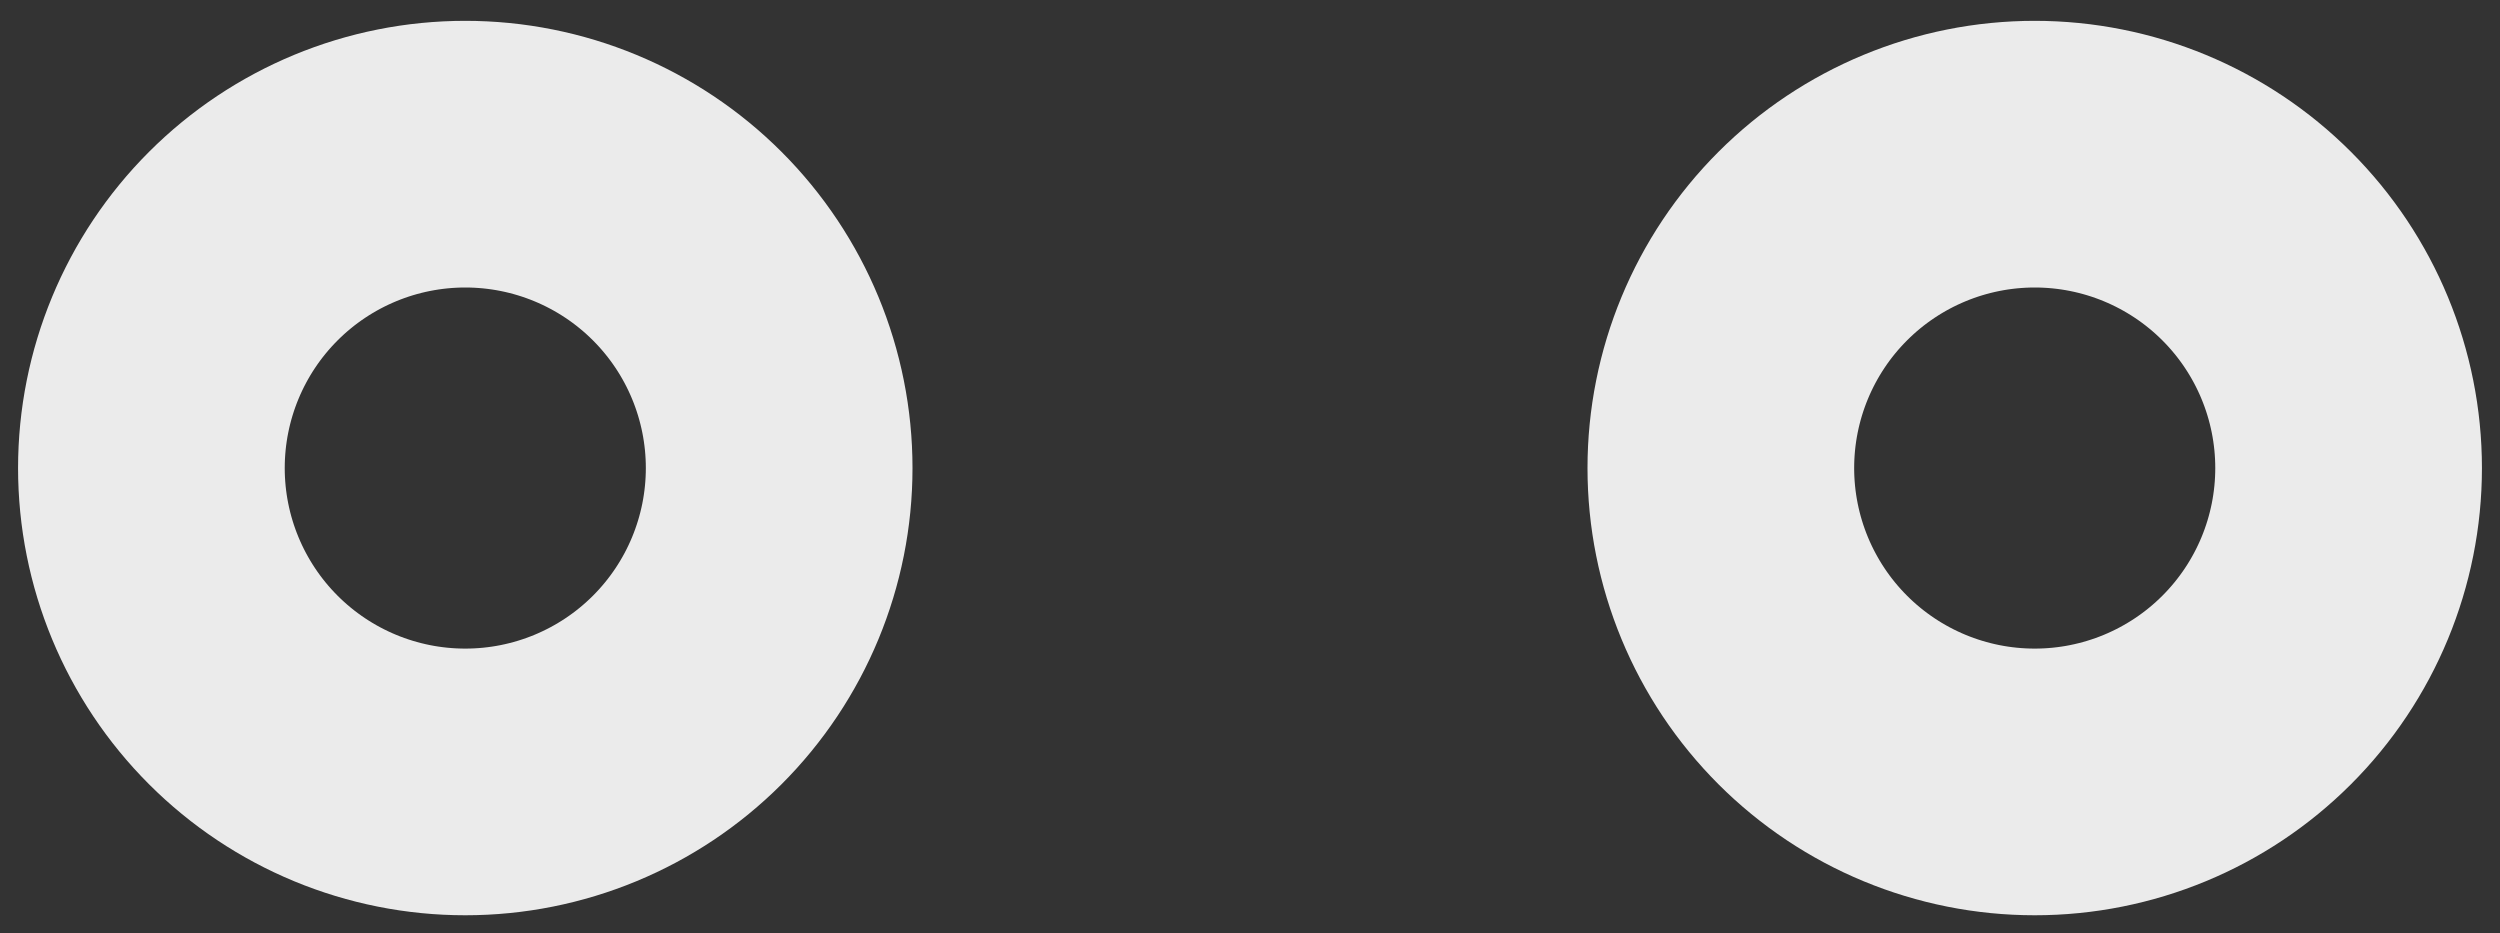 <svg width="75" height="28" viewBox="0 0 75 28" fill="none" xmlns="http://www.w3.org/2000/svg">
<rect x="0" y="0" width="75" height="28" fill="#333333" stroke="none"/>
<path d="M4.542 14.042C4.542 16.539 5.534 18.934 7.3 20.7C9.066 22.466 11.461 23.458 13.958 23.458C16.456 23.458 18.851 22.466 20.617 20.7C22.383 18.934 23.375 16.539 23.375 14.042C23.375 11.544 22.383 9.149 20.617 7.383C18.851 5.617 16.456 4.625 13.958 4.625C11.461 4.625 9.066 5.617 7.3 7.383C5.534 9.149 4.542 11.544 4.542 14.042ZM51.625 14.042C51.625 16.539 52.617 18.934 54.383 20.7C56.149 22.466 58.544 23.458 61.042 23.458C63.539 23.458 65.934 22.466 67.7 20.7C69.466 18.934 70.458 16.539 70.458 14.042C70.458 11.544 69.466 9.149 67.7 7.383C65.934 5.617 63.539 4.625 61.042 4.625C58.544 4.625 56.149 5.617 54.383 7.383C52.617 9.149 51.625 11.544 51.625 14.042Z" stroke="#EBEBEB" stroke-width="8" stroke-linecap="round" stroke-linejoin="round"/>
</svg>
